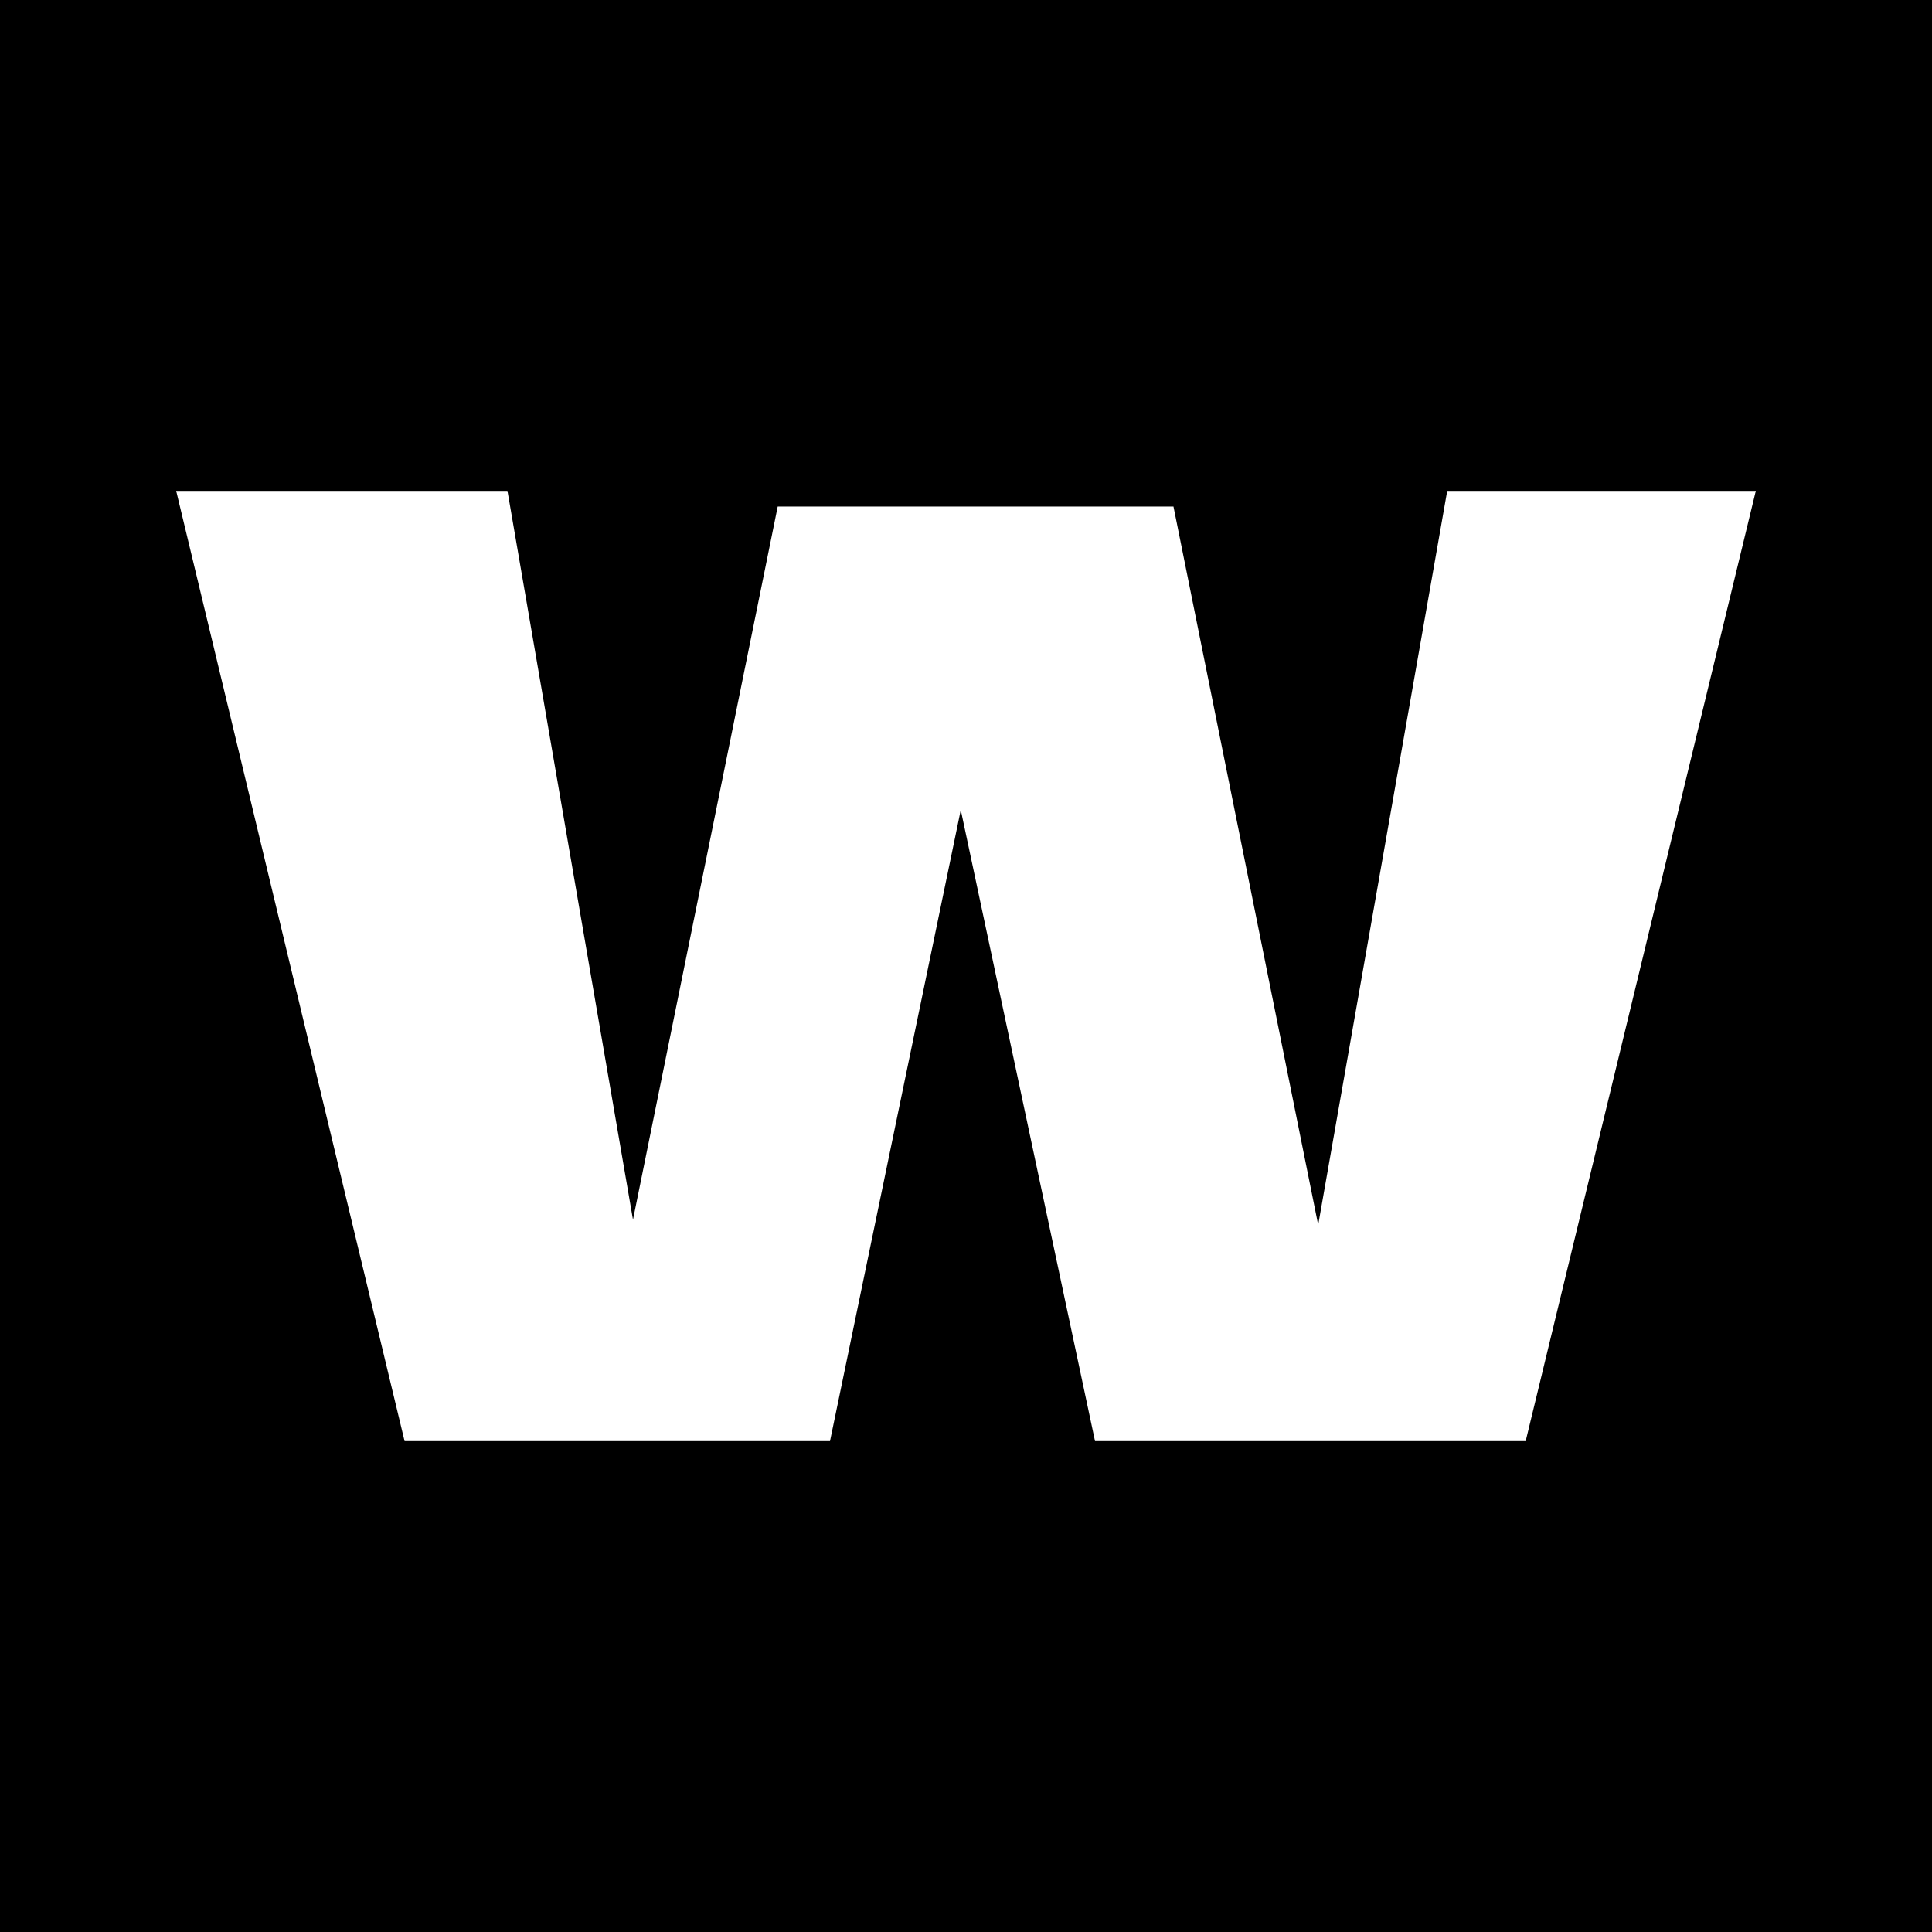 <?xml version="1.0" encoding="utf-8"?>
<!-- Generator: Adobe Illustrator 16.0.4, SVG Export Plug-In . SVG Version: 6.00 Build 0)  -->
<!DOCTYPE svg PUBLIC "-//W3C//DTD SVG 1.1//EN" "http://www.w3.org/Graphics/SVG/1.1/DTD/svg11.dtd">
<svg version="1.1" id="Ebene_1" xmlns="http://www.w3.org/2000/svg" xmlns:xlink="http://www.w3.org/1999/xlink" x="0px" y="0px"
	 width="960px" height="960px" viewBox="0 0 960 960" enable-background="new 0 0 960 960" xml:space="preserve">
<rect width="960" height="960"/>
<g>
	<path fill="#FFFFFF" d="M477.4,402.458l-64.976,313.629h-211.39L87.543,243.913H252.15l62.376,362.146l71.908-354.349h196.663
		l71.906,356.944l64.111-364.742h153.343L758.1,716.088H544.11L477.4,402.458z"/>
</g>
</svg>
